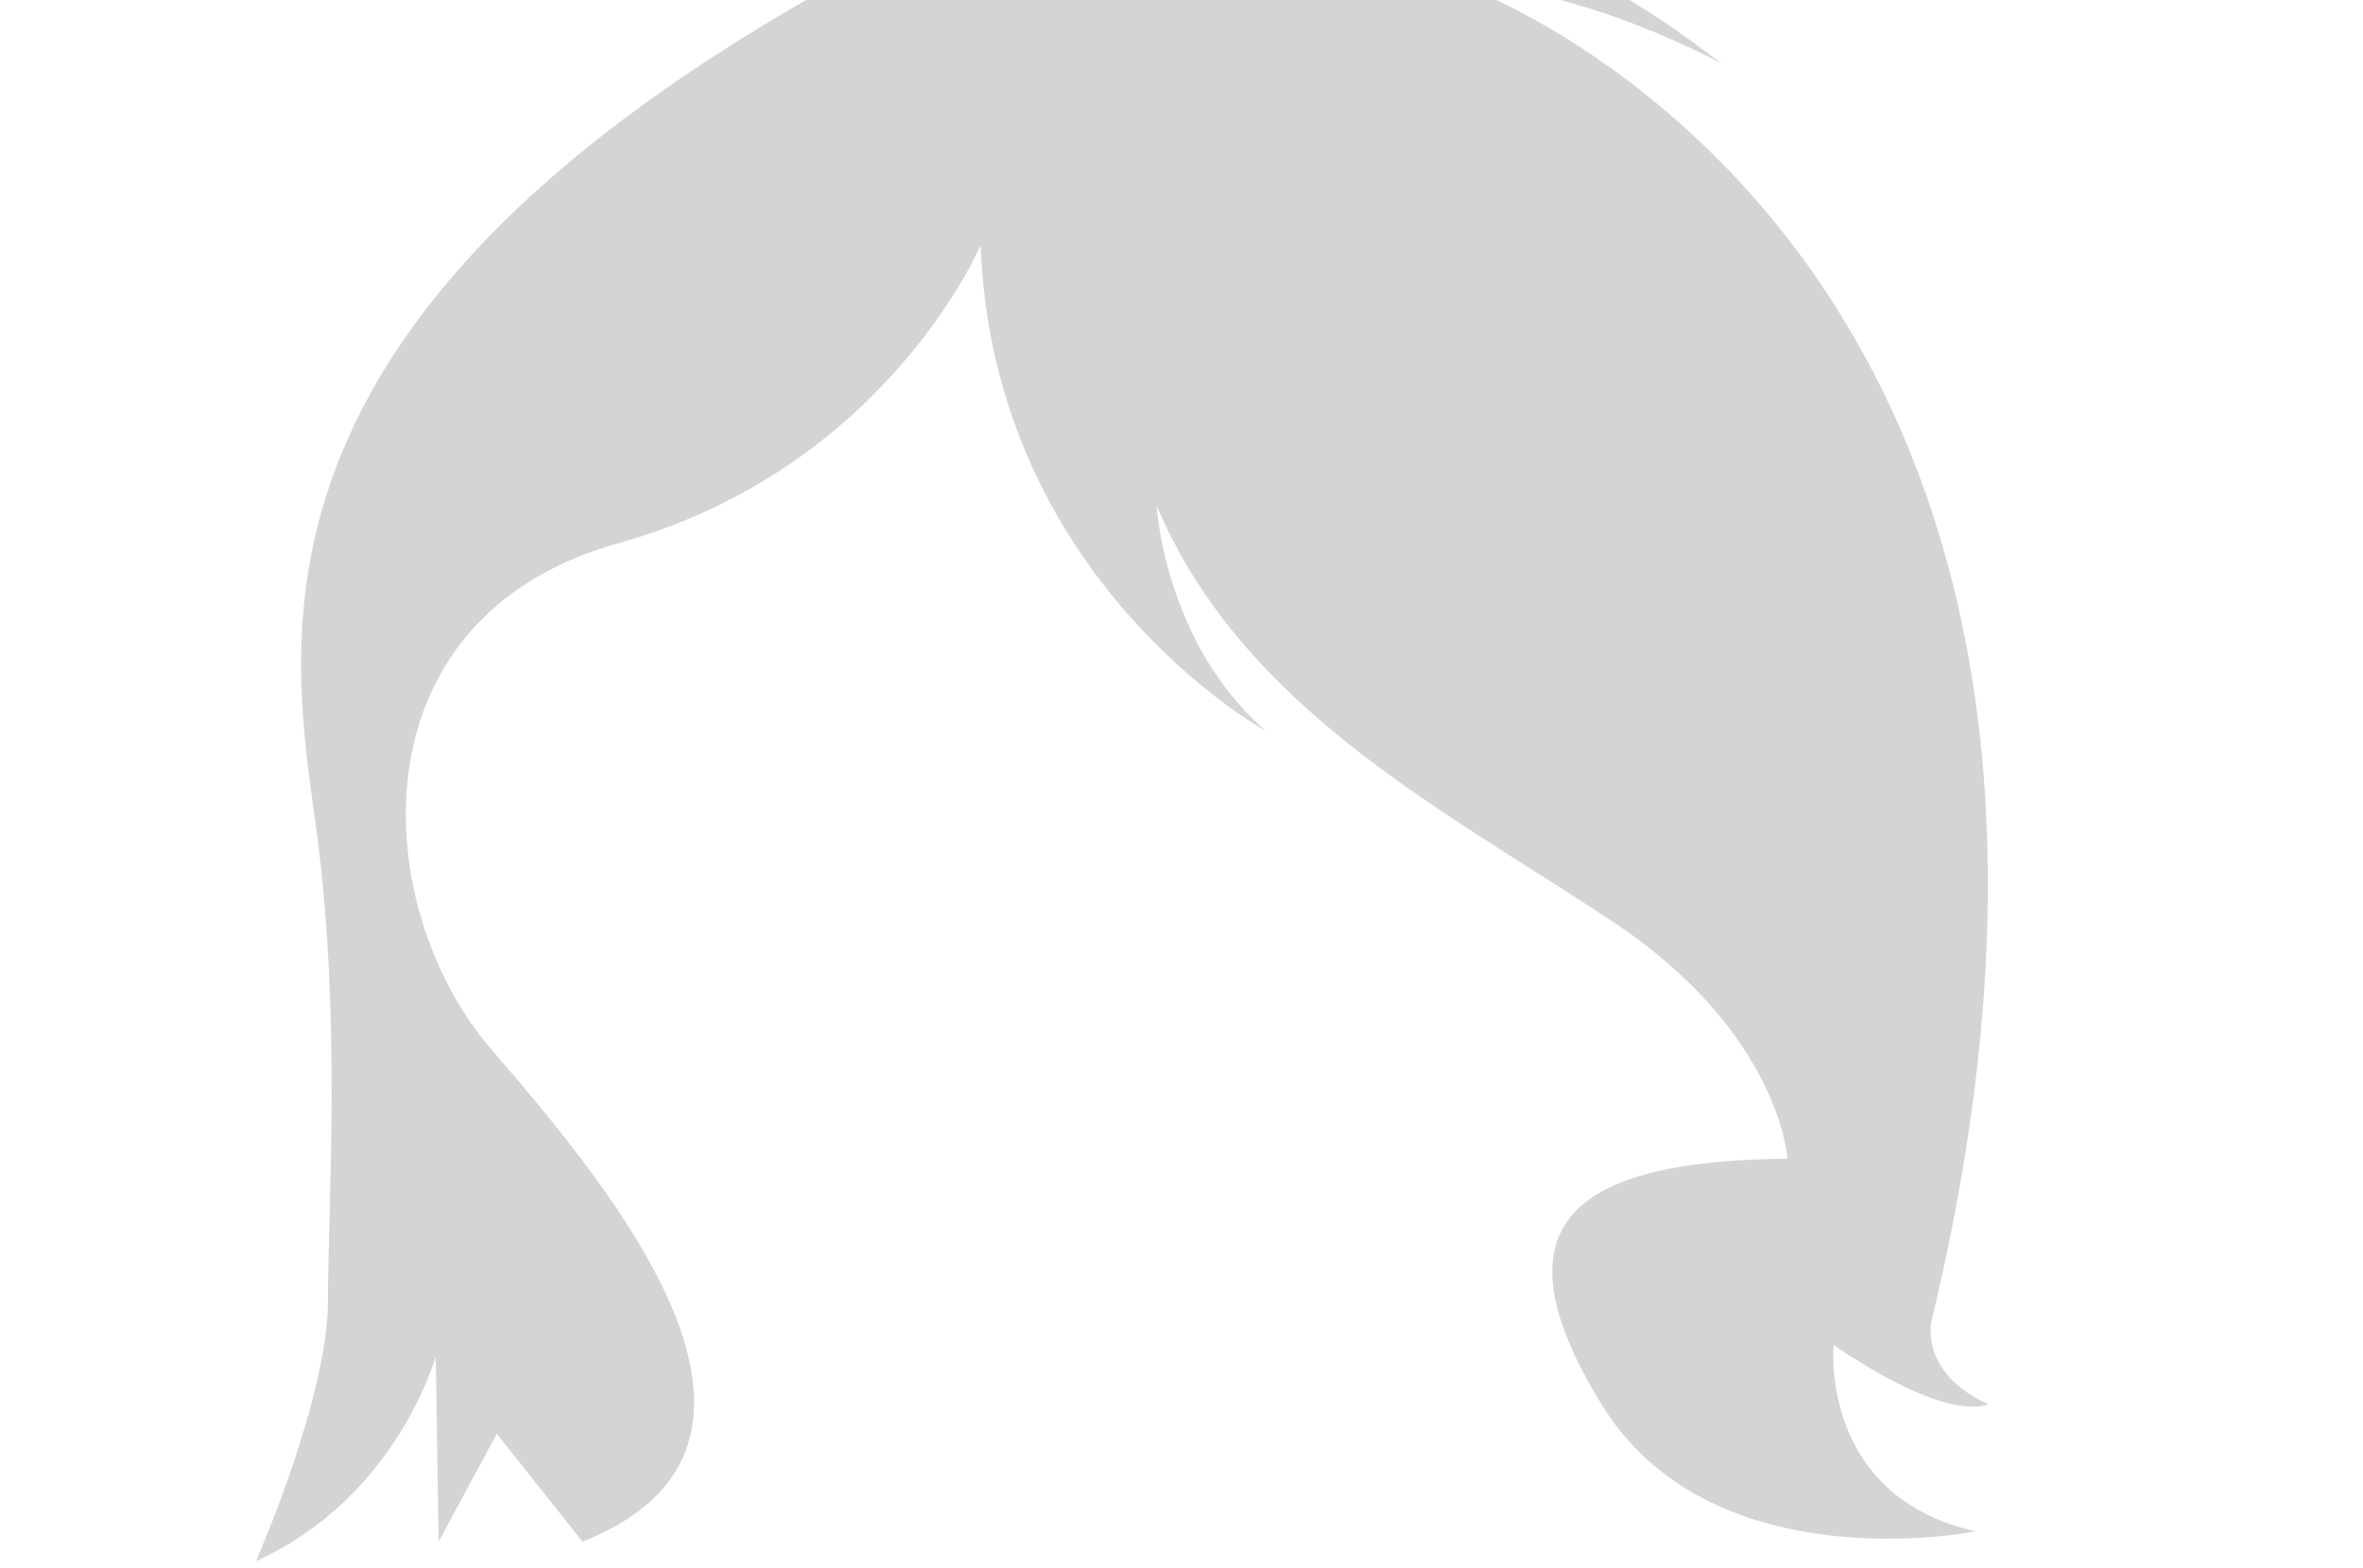 <?xml version="1.0" encoding="UTF-8"?>
<svg id="Camada_2" data-name="Camada 2" xmlns="http://www.w3.org/2000/svg" viewBox="30 50 150.74 100.05">
  <defs>
    <style>
      .cls-1 {
        fill: #D4D4D4;
      }
    </style>
  </defs>
  <path class="cls-1" d="M92.58,65.59s-6,14.29-23.12,19.06-15.88,23.29-8.12,32.29,21.35,25.24,5.82,31.41l-5.47-6.88-3.71,6.88-.18-11.82s-2.47,9-11.47,13.06c0,0,4.59-10.41,4.59-16.59s.88-18.24-.76-30.24-5.41-32,32-53.18c0,0,1.71-3.88-11.65-2.29,0,0,16.29-15.47,27.47-1.12l10.65-9.59-2.24,9.59s12.47-8.35,33.41,7.88c0,0-8.71-4.82-16.71-5.06,0,0,46.82,16.12,30.12,85.29,0,0-.8,3.29,3.6,5.29,0,0-2.19,1.41-9.84-3.76,0,0-.94,9.65,9.06,11.88,0,0-16.82,3.41-23.88-8.12s-1.76-15.53,11.88-15.65c0,0-.47-8-11.06-15.06s-23.65-13.53-29.18-26.59c0,0,.47,8.71,6.94,14.35,0,0-17.41-9.53-18.18-31.06Z"/>
</svg>